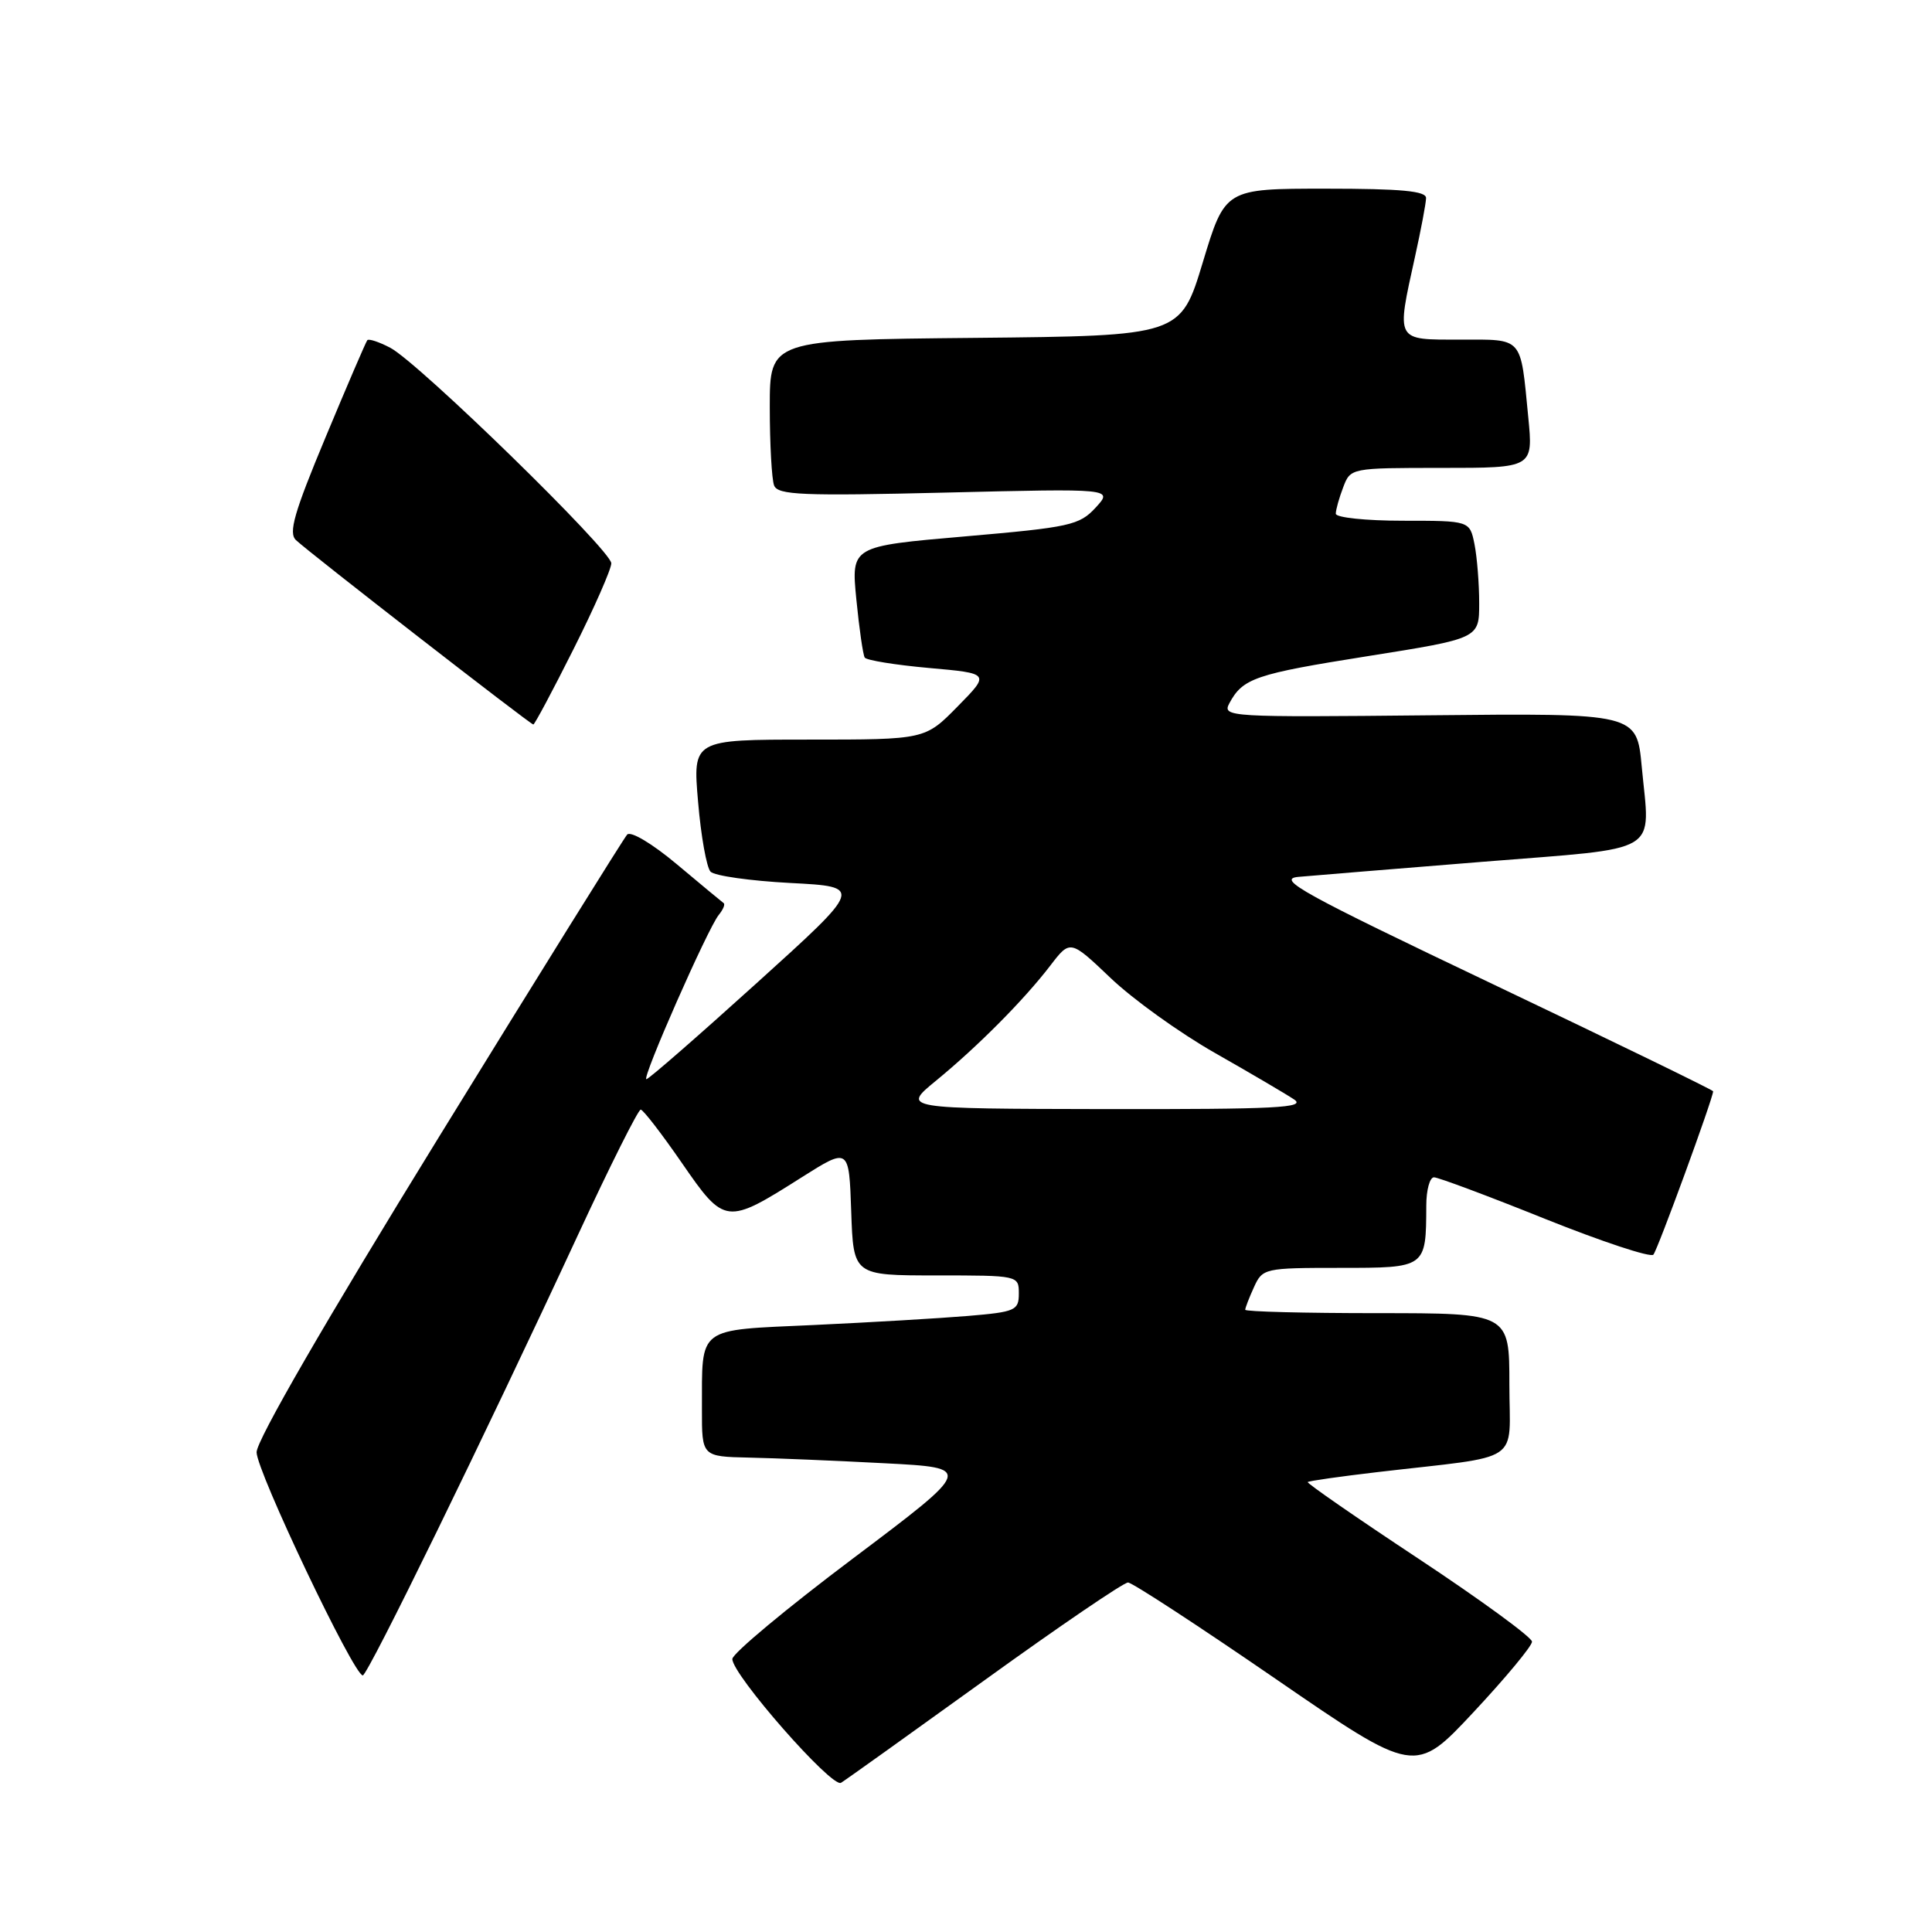 <?xml version="1.0" encoding="UTF-8" standalone="no"?>
<!DOCTYPE svg PUBLIC "-//W3C//DTD SVG 1.1//EN" "http://www.w3.org/Graphics/SVG/1.1/DTD/svg11.dtd" >
<svg xmlns="http://www.w3.org/2000/svg" xmlns:xlink="http://www.w3.org/1999/xlink" version="1.1" viewBox="0 0 256 256">
 <g >
 <path fill="currentColor"
d=" M 130.47 222.63 C 140.35 215.50 148.90 209.68 149.47 209.69 C 150.04 209.71 158.82 215.44 169.00 222.44 C 187.50 235.16 187.50 235.16 195.25 226.87 C 199.51 222.31 203.00 218.11 203.00 217.53 C 203.00 216.96 196.25 212.03 188.01 206.57 C 179.76 201.12 173.14 196.53 173.28 196.38 C 173.43 196.23 177.59 195.64 182.53 195.06 C 202.07 192.78 200.00 194.16 200.00 183.44 C 200.00 174.00 200.00 174.00 182.50 174.00 C 172.88 174.00 165.00 173.80 165.00 173.55 C 165.00 173.30 165.52 171.95 166.16 170.55 C 167.29 168.06 167.56 168.00 177.54 168.00 C 188.99 168.00 188.96 168.02 188.99 159.75 C 188.99 157.69 189.45 156.00 190.01 156.00 C 190.56 156.00 197.18 158.47 204.71 161.50 C 212.25 164.52 218.71 166.66 219.08 166.25 C 219.64 165.63 227.00 145.50 227.00 144.60 C 227.00 144.44 213.86 138.05 197.80 130.40 C 172.54 118.37 169.07 116.46 172.05 116.19 C 173.95 116.02 184.94 115.12 196.49 114.19 C 220.51 112.26 218.64 113.37 217.54 101.60 C 216.88 94.50 216.88 94.50 189.39 94.78 C 162.83 95.05 161.93 95.00 162.89 93.20 C 164.68 89.86 166.31 89.31 181.25 86.94 C 196.00 84.60 196.00 84.60 196.00 79.93 C 196.00 77.35 195.72 73.84 195.38 72.12 C 194.75 69.00 194.75 69.00 185.88 69.00 C 180.99 69.00 177.00 68.58 177.00 68.07 C 177.00 67.55 177.44 65.98 177.98 64.57 C 178.95 62.01 178.98 62.00 191.05 62.00 C 203.16 62.00 203.16 62.00 202.50 55.25 C 201.45 44.48 201.91 45.00 193.43 45.00 C 184.84 45.00 185.01 45.32 187.50 34.00 C 188.29 30.42 188.95 26.94 188.96 26.25 C 188.99 25.31 185.68 25.00 175.66 25.00 C 162.33 25.00 162.33 25.00 159.38 34.75 C 156.43 44.50 156.43 44.50 129.21 44.77 C 102.00 45.03 102.00 45.03 102.00 53.93 C 102.00 58.83 102.26 63.51 102.57 64.32 C 103.06 65.60 106.28 65.73 125.32 65.27 C 147.50 64.73 147.50 64.73 145.18 67.26 C 143.02 69.60 141.79 69.87 127.82 71.08 C 112.78 72.38 112.78 72.38 113.47 79.42 C 113.85 83.29 114.35 86.76 114.58 87.13 C 114.80 87.49 118.64 88.11 123.09 88.51 C 131.20 89.23 131.20 89.23 126.89 93.61 C 122.58 98.00 122.58 98.00 107.19 98.00 C 91.79 98.00 91.79 98.00 92.50 106.25 C 92.88 110.79 93.63 114.95 94.15 115.50 C 94.67 116.05 99.43 116.72 104.73 117.00 C 114.38 117.50 114.38 117.50 100.28 130.25 C 92.53 137.26 85.95 143.00 85.65 143.00 C 84.98 143.00 93.80 122.98 95.24 121.23 C 95.81 120.53 96.11 119.83 95.89 119.67 C 95.68 119.52 92.89 117.21 89.71 114.54 C 86.41 111.77 83.56 110.08 83.10 110.59 C 82.65 111.09 71.42 129.13 58.14 150.69 C 43.16 175.01 34.00 190.84 34.00 192.43 C 34.00 194.93 46.88 222.00 48.07 222.00 C 48.73 222.00 64.17 190.40 76.53 163.75 C 80.80 154.54 84.57 147.01 84.90 147.03 C 85.23 147.05 87.69 150.24 90.36 154.11 C 96.02 162.31 96.23 162.34 106.23 156.00 C 112.50 152.04 112.50 152.04 112.79 160.52 C 113.08 169.00 113.08 169.00 124.04 169.00 C 134.94 169.00 135.00 169.01 135.00 171.40 C 135.00 173.64 134.55 173.84 128.25 174.37 C 124.54 174.68 115.35 175.22 107.84 175.57 C 92.19 176.29 93.04 175.64 93.01 186.75 C 93.00 193.00 93.00 193.00 99.25 193.14 C 102.69 193.21 110.78 193.55 117.24 193.89 C 128.97 194.50 128.97 194.50 113.03 206.50 C 104.25 213.10 97.06 219.09 97.04 219.82 C 96.98 221.85 110.24 236.97 111.44 236.23 C 112.02 235.88 120.59 229.75 130.47 222.63 Z  M 75.99 86.02 C 78.75 80.53 81.00 75.41 81.00 74.64 C 81.00 72.94 55.48 48.06 51.71 46.08 C 50.22 45.30 48.85 44.85 48.67 45.08 C 48.48 45.31 45.99 51.10 43.14 57.94 C 38.97 67.93 38.20 70.61 39.22 71.57 C 41.05 73.29 70.29 96.00 70.67 96.00 C 70.84 96.00 73.24 91.51 75.99 86.02 Z  M 124.00 143.22 C 129.56 138.66 135.65 132.53 139.16 127.96 C 141.81 124.50 141.81 124.50 147.16 129.59 C 150.10 132.40 156.32 136.87 161.00 139.53 C 165.68 142.19 170.39 144.96 171.47 145.68 C 173.13 146.79 169.10 146.99 146.47 146.96 C 119.50 146.91 119.50 146.91 124.00 143.22 Z "/>
</g>
</svg>